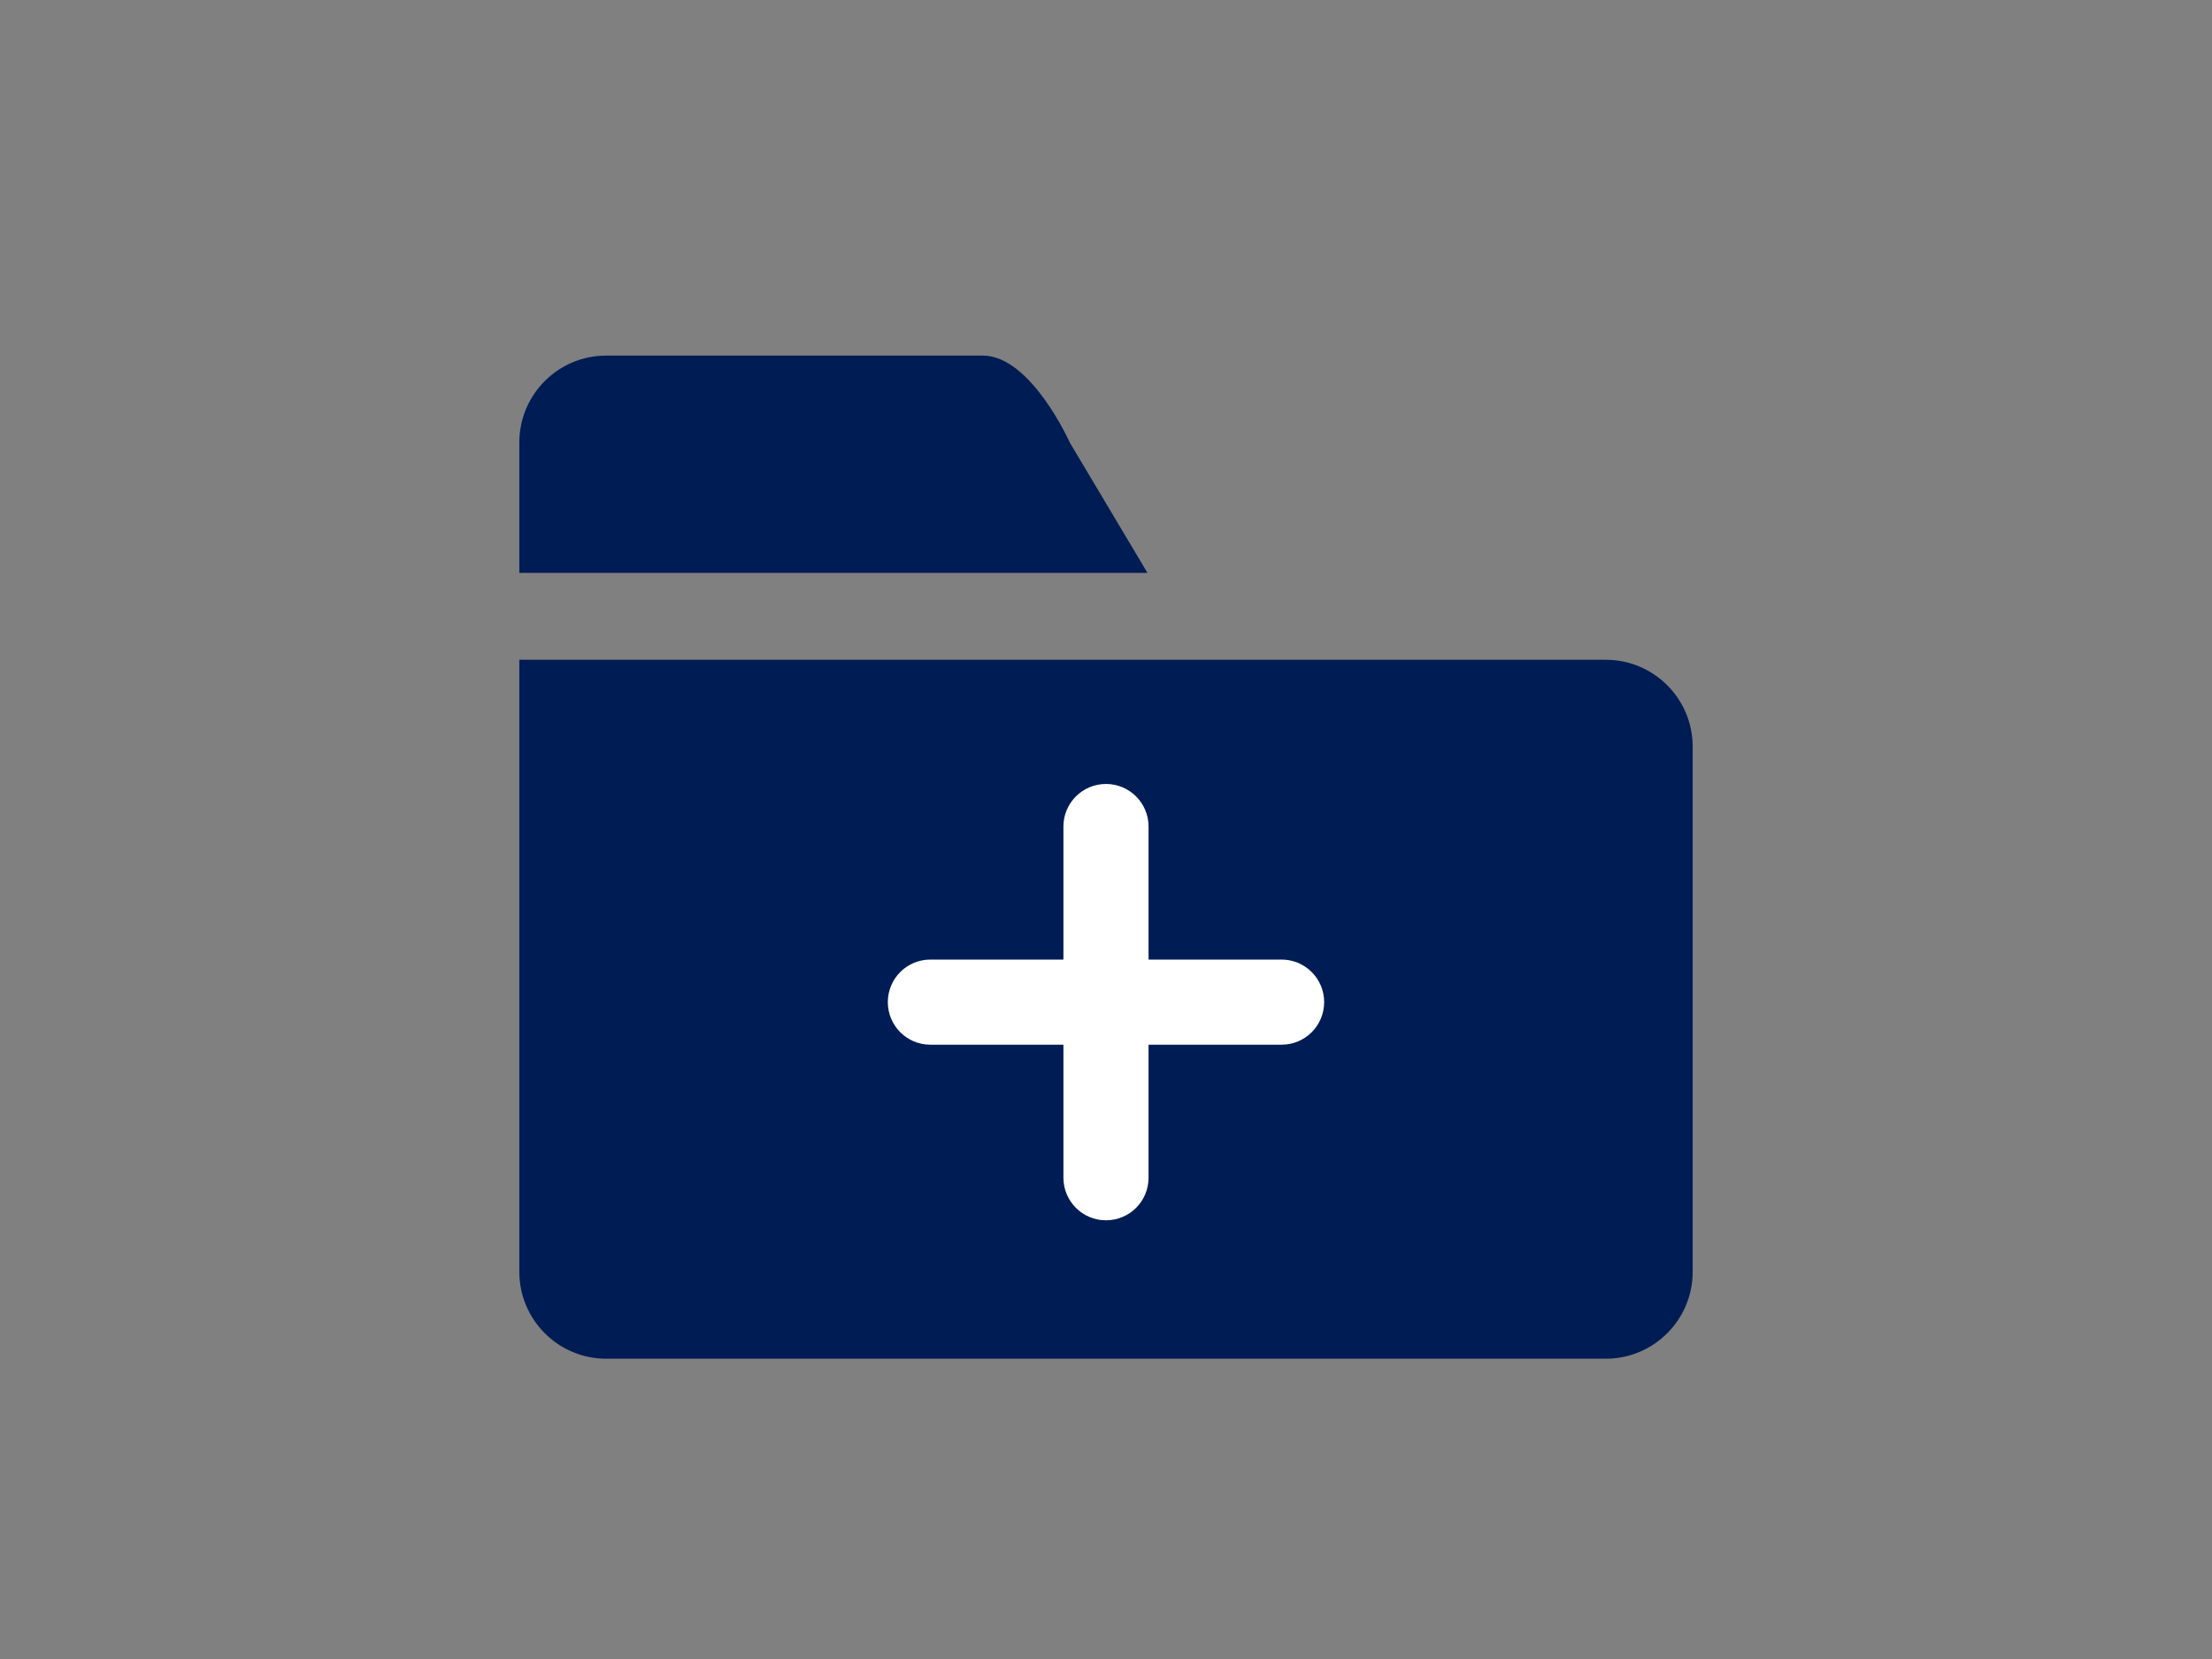 <?xml version="1.0" encoding="utf-8"?>
<!-- Generator: Adobe Illustrator 14.0.0, SVG Export Plug-In . SVG Version: 6.00 Build 43363)  -->
<!DOCTYPE svg PUBLIC "-//W3C//DTD SVG 1.1//EN" "http://www.w3.org/Graphics/SVG/1.1/DTD/svg11.dtd">
<svg version="1.1" id="Calque_1" xmlns="http://www.w3.org/2000/svg" xmlns:xlink="http://www.w3.org/1999/xlink" x="0px" y="0px"
	 width="80px" height="60px" viewBox="0 0 80 60" enable-background="new 0 0 80 60" xml:space="preserve">
<rect x="0" y="0" width="80" height="60" fill="#808080" stroke="none"/>
<g>
	<g id="Layer_1">
		<g>
			<g>
				<path fill="#001C54" d="M38.69,16.004c0,0-1.406-3.144-3.143-3.144H21.925c-1.735,0-3.143,1.407-3.143,3.144v4.714h22.717
					L38.69,16.004z M58.074,23.862h-6.286h-8.416h-24.59v3.143v7.467v11.523c0,1.736,1.407,3.145,3.143,3.145h36.149
					c1.736,0,3.144-1.408,3.144-3.145v-18.99C61.218,25.269,59.811,23.862,58.074,23.862z"/>
			</g>
		</g>
	</g>
	<g>
		<path fill="#FFFFFF" d="M41.539,42.593c0,0.852-0.688,1.541-1.54,1.541l0,0c-0.85,0-1.539-0.689-1.539-1.541V29.892
			c0-0.85,0.689-1.539,1.539-1.539l0,0c0.852,0,1.54,0.689,1.54,1.539V42.593z"/>
		<path fill="#FFFFFF" d="M46.35,34.704c0.851,0,1.54,0.688,1.54,1.539l0,0c0,0.851-0.689,1.54-1.54,1.54H33.648
			c-0.851,0-1.539-0.689-1.539-1.54l0,0c0-0.851,0.688-1.539,1.539-1.539H46.35z"/>
	</g>
</g>
</svg>
